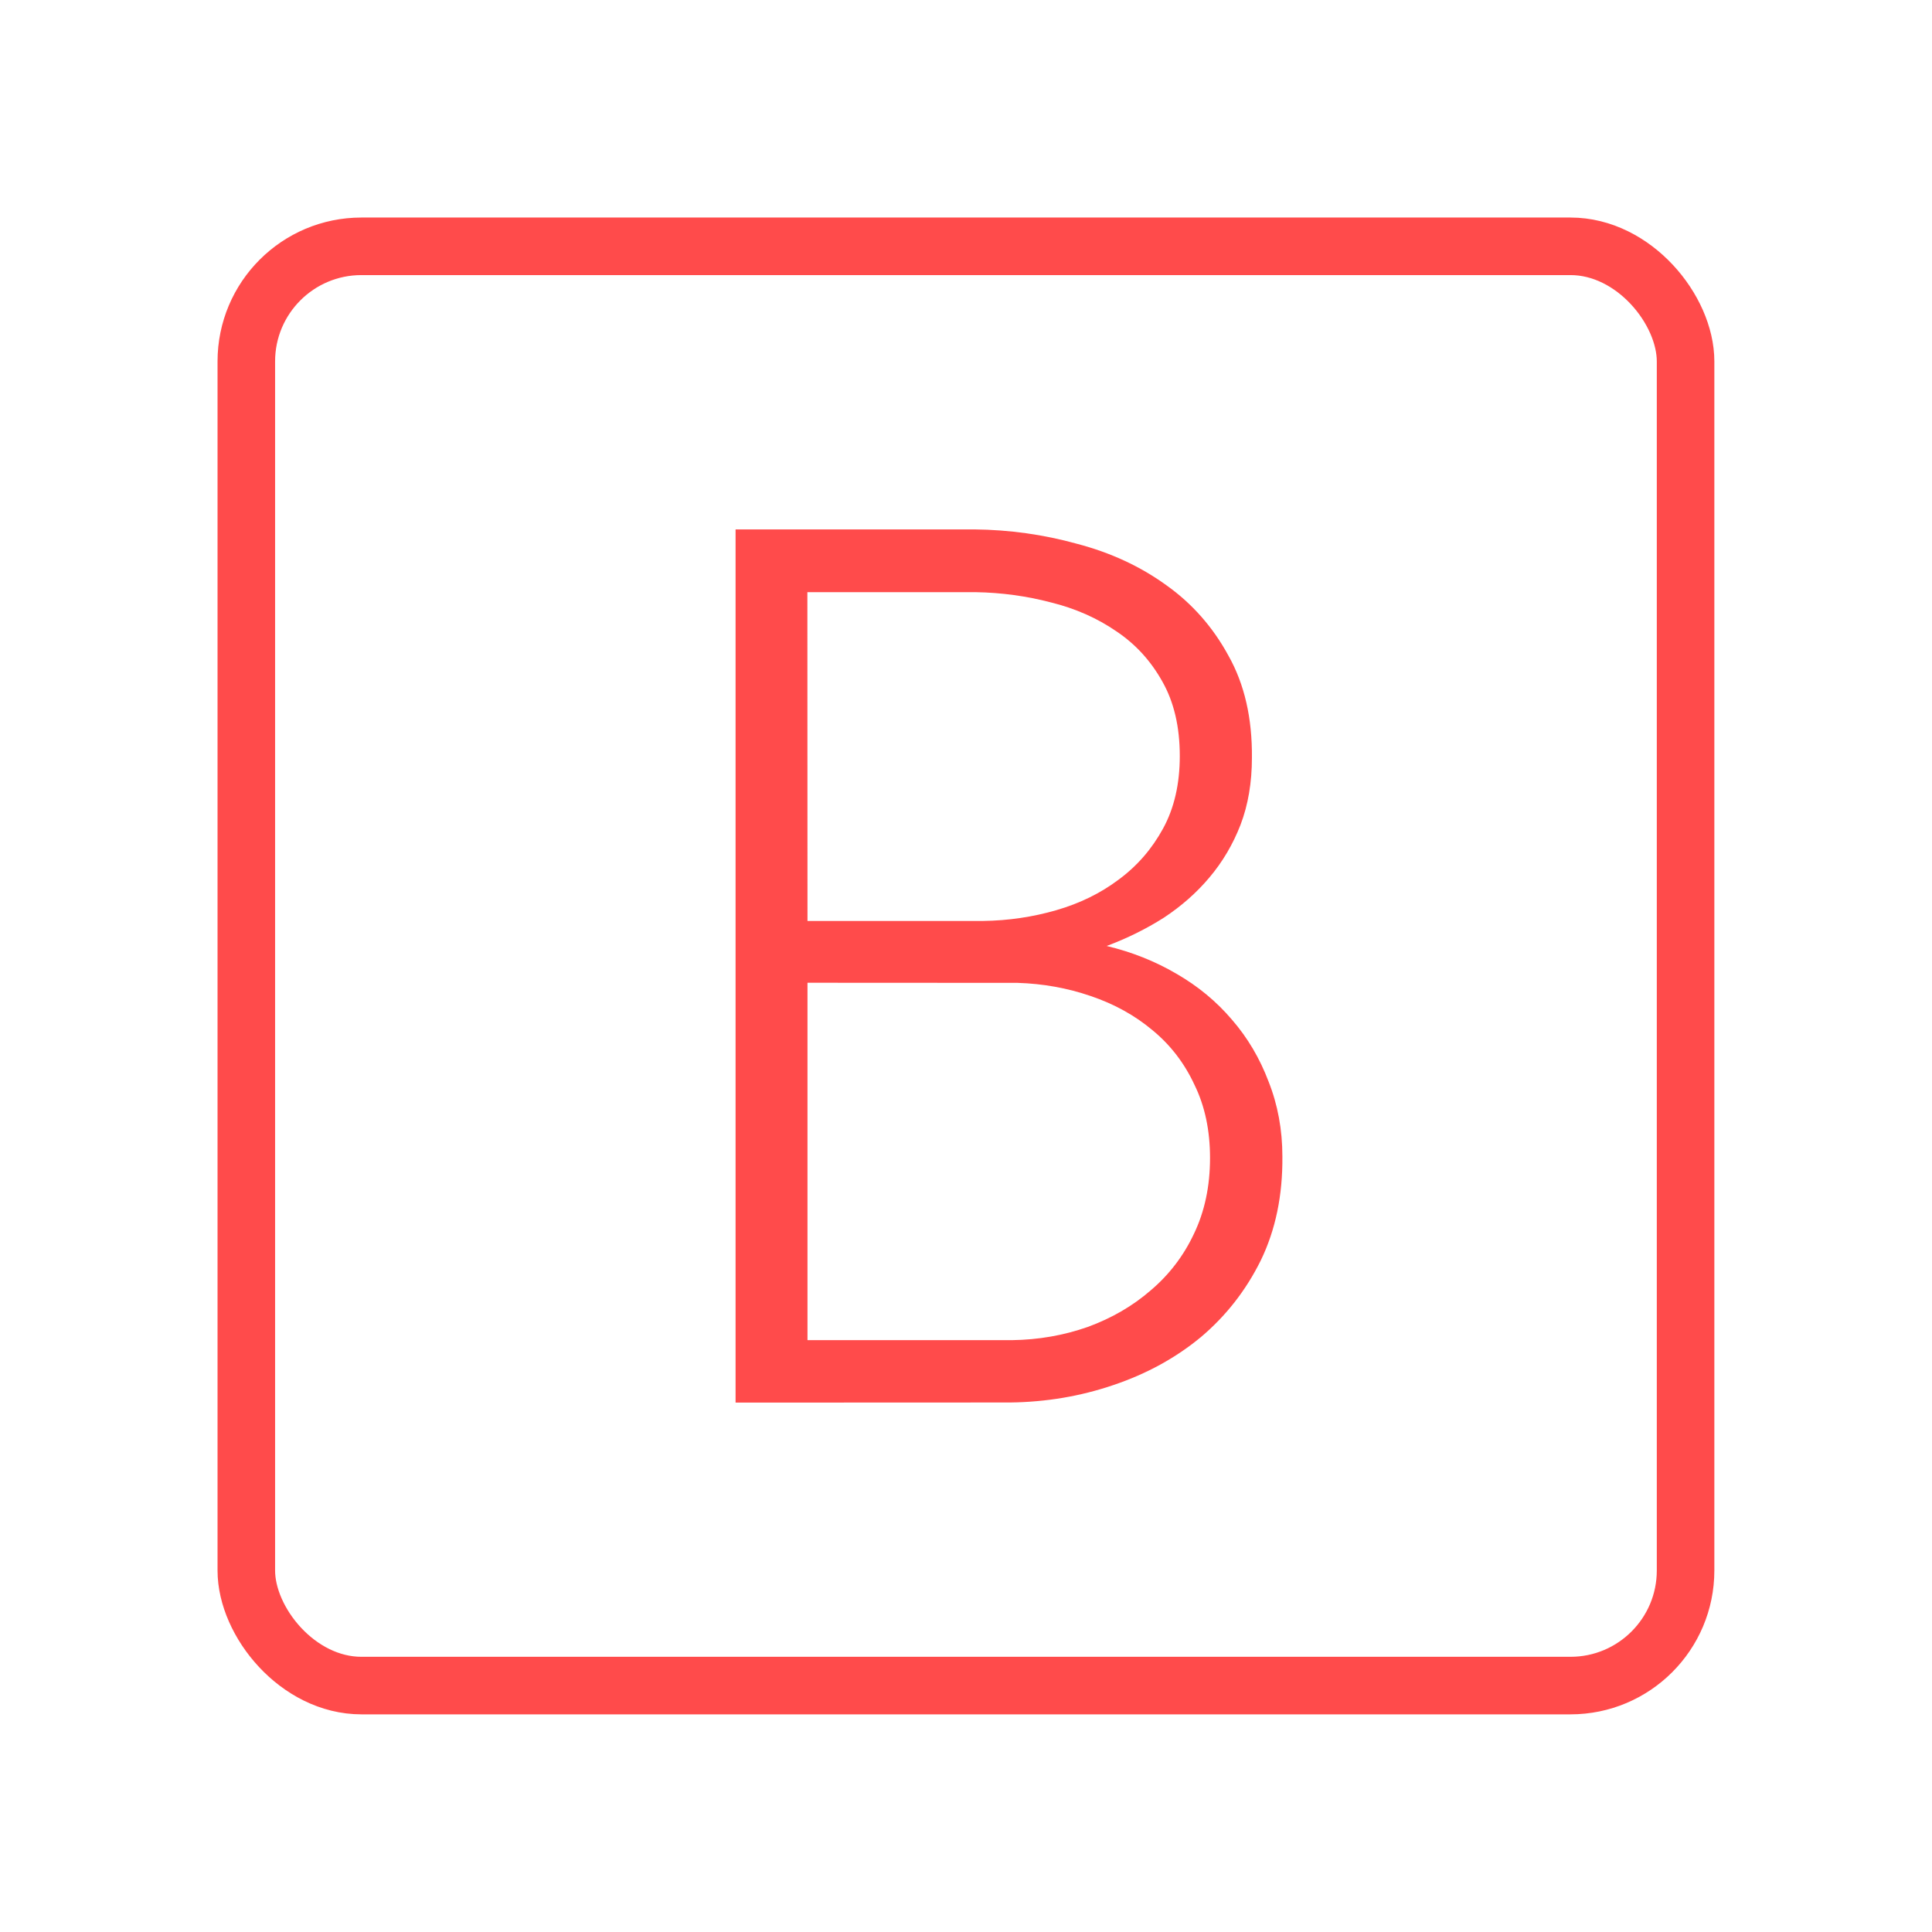 <?xml version="1.0" encoding="UTF-8" standalone="no"?>
<!-- Created with Inkscape (http://www.inkscape.org/) -->

<svg
   width="17.758mm"
   height="17.758mm"
   viewBox="0 0 17.758 17.758"
   version="1.1"
   id="svg5"
   inkscape:version="1.1.1 (1:1.1+202109281949+c3084ef5ed)"
   sodipodi:docname="favicon.svg"
   xmlns:inkscape="http://www.inkscape.org/namespaces/inkscape"
   xmlns:sodipodi="http://sodipodi.sourceforge.net/DTD/sodipodi-0.dtd"
   xmlns="http://www.w3.org/2000/svg"
   xmlns:svg="http://www.w3.org/2000/svg">
  <sodipodi:namedview
     id="namedview7"
     pagecolor="#ffffff"
     bordercolor="#999999"
     borderopacity="1"
     inkscape:pageshadow="0"
     inkscape:pageopacity="0"
     inkscape:pagecheckerboard="0"
     inkscape:document-units="px"
     showgrid="false"
     showguides="false"
     lock-margins="true"
     fit-margin-top="2"
     fit-margin-left="2"
     fit-margin-right="2"
     fit-margin-bottom="2"
     inkscape:zoom="11.227901"
     inkscape:cx="30.37077"
     inkscape:cy="34.913026"
     inkscape:window-width="1875"
     inkscape:window-height="1035"
     inkscape:window-x="45"
     inkscape:window-y="45"
     inkscape:window-maximized="1"
     inkscape:current-layer="layer1" />
  <defs
     id="defs2" />
  <g
     inkscape:label="Layer 1"
     inkscape:groupmode="layer"
     id="layer1"
     transform="translate(-21.177,-13.916)">
    <g
       id="g10591">
      <rect
         style="fill:none;stroke:#ff4b4b;stroke-width:0.529;stroke-opacity:1;-inkscape-stroke:none;stop-color:#000000"
         id="rect972"
         width="13.229"
         height="13.229"
         x="23.441"
         y="16.18"
         rx="1.058"
         ry="1.058" />
      <g
         aria-label="B"
         id="text4590"
         style="font-size:11.289px;line-height:1.25;font-family:'RobotoMono Nerd Font';-inkscape-font-specification:'RobotoMono Nerd Font';letter-spacing:0px;word-spacing:0px;fill:#ff4b4b;stroke-width:0.265">
        <path
           d="m 27.938,26.808 v -8.026 h 2.194 q 0.485,0.005 0.943,0.132 0.463,0.121 0.821,0.38 0.358,0.254 0.573,0.65 0.22,0.391 0.215,0.937 0,0.342 -0.105,0.617 -0.105,0.27 -0.287,0.485 -0.176,0.209 -0.419,0.369 -0.243,0.154 -0.524,0.259 0.347,0.083 0.639,0.254 0.298,0.171 0.513,0.424 0.215,0.248 0.336,0.568 0.127,0.32 0.127,0.689 0.005,0.535 -0.198,0.954 -0.204,0.413 -0.551,0.706 -0.347,0.287 -0.805,0.441 -0.452,0.154 -0.948,0.16 z m 0.661,-3.859 v 3.285 h 1.88 q 0.364,-0.005 0.695,-0.121 0.331,-0.121 0.579,-0.336 0.254,-0.215 0.397,-0.518 0.149,-0.309 0.149,-0.7 0,-0.38 -0.143,-0.672 -0.138,-0.298 -0.386,-0.502 -0.243,-0.204 -0.568,-0.314 -0.32,-0.11 -0.672,-0.121 z m 0,-0.568 h 1.615 q 0.347,-0.005 0.672,-0.099 0.325,-0.094 0.573,-0.281 0.254,-0.187 0.408,-0.469 0.154,-0.281 0.154,-0.667 0,-0.402 -0.16,-0.684 -0.16,-0.287 -0.424,-0.463 -0.265,-0.182 -0.601,-0.265 -0.336,-0.088 -0.689,-0.094 h -1.549 z"
           style="font-weight:300;-inkscape-font-specification:'RobotoMono Nerd Font Light'"
           id="path10876" />
      </g>
    </g>
  </g>
</svg>
